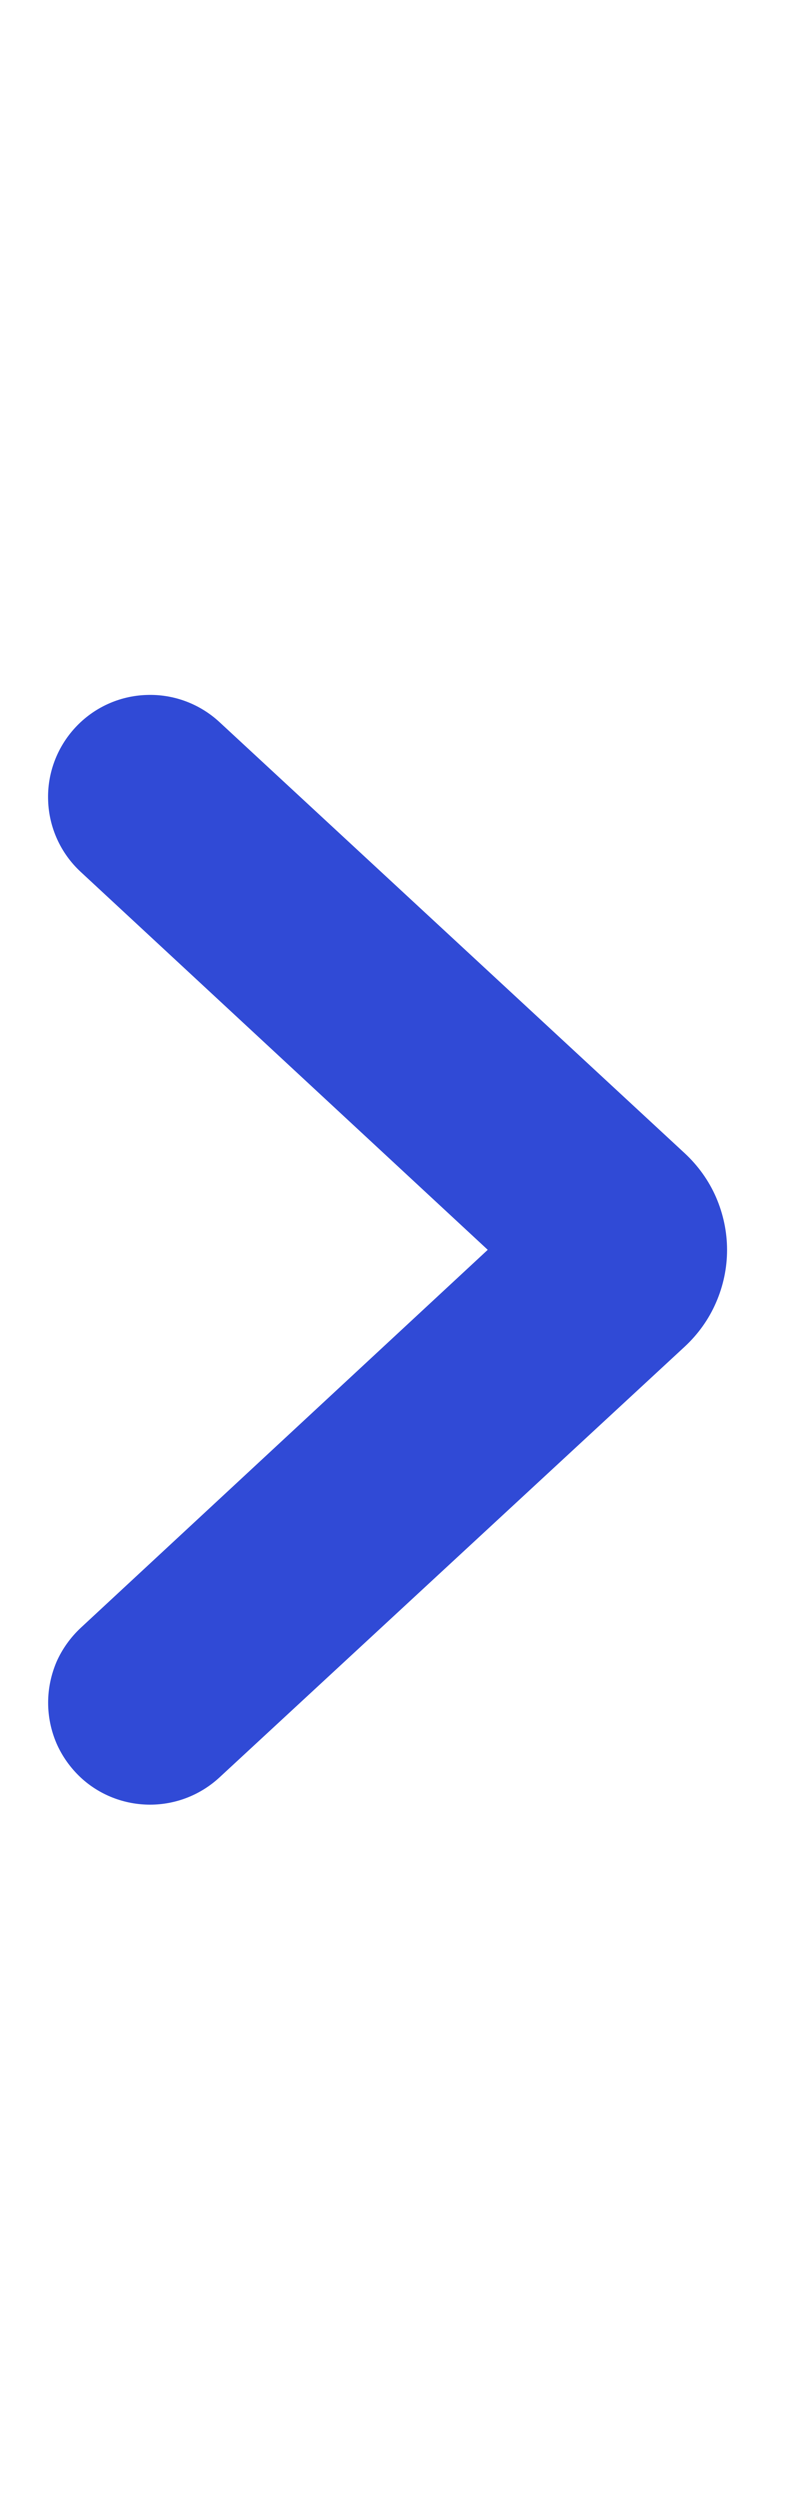<svg width="6" height="19" viewBox="0 0 6 19" fill="none" xmlns="http://www.w3.org/2000/svg">
<g clip-path="url(#clip0_551_15697)">
<path d="M0.614 13.51C0.536 13.437 0.473 13.349 0.43 13.251C0.388 13.153 0.366 13.048 0.366 12.941C0.366 12.834 0.388 12.729 0.43 12.63C0.473 12.533 0.536 12.445 0.614 12.372L3.709 9.499L0.613 6.626C0.462 6.486 0.373 6.291 0.366 6.086C0.358 5.88 0.433 5.68 0.573 5.529C0.713 5.378 0.907 5.289 1.113 5.282C1.319 5.274 1.519 5.349 1.67 5.489L5.208 8.766C5.309 8.86 5.39 8.973 5.445 9.099C5.5 9.226 5.529 9.362 5.529 9.5C5.529 9.638 5.5 9.774 5.445 9.9C5.39 10.027 5.309 10.14 5.208 10.234L1.669 13.509C1.525 13.642 1.337 13.716 1.141 13.716C0.946 13.716 0.757 13.643 0.614 13.51Z" fill="#304AD6"/>
</g>
<defs>
<clipPath id="clip0_551_15697">
<rect width="6" height="9" fill="white" transform="translate(0 5)"/>
</clipPath>
</defs>
</svg>
